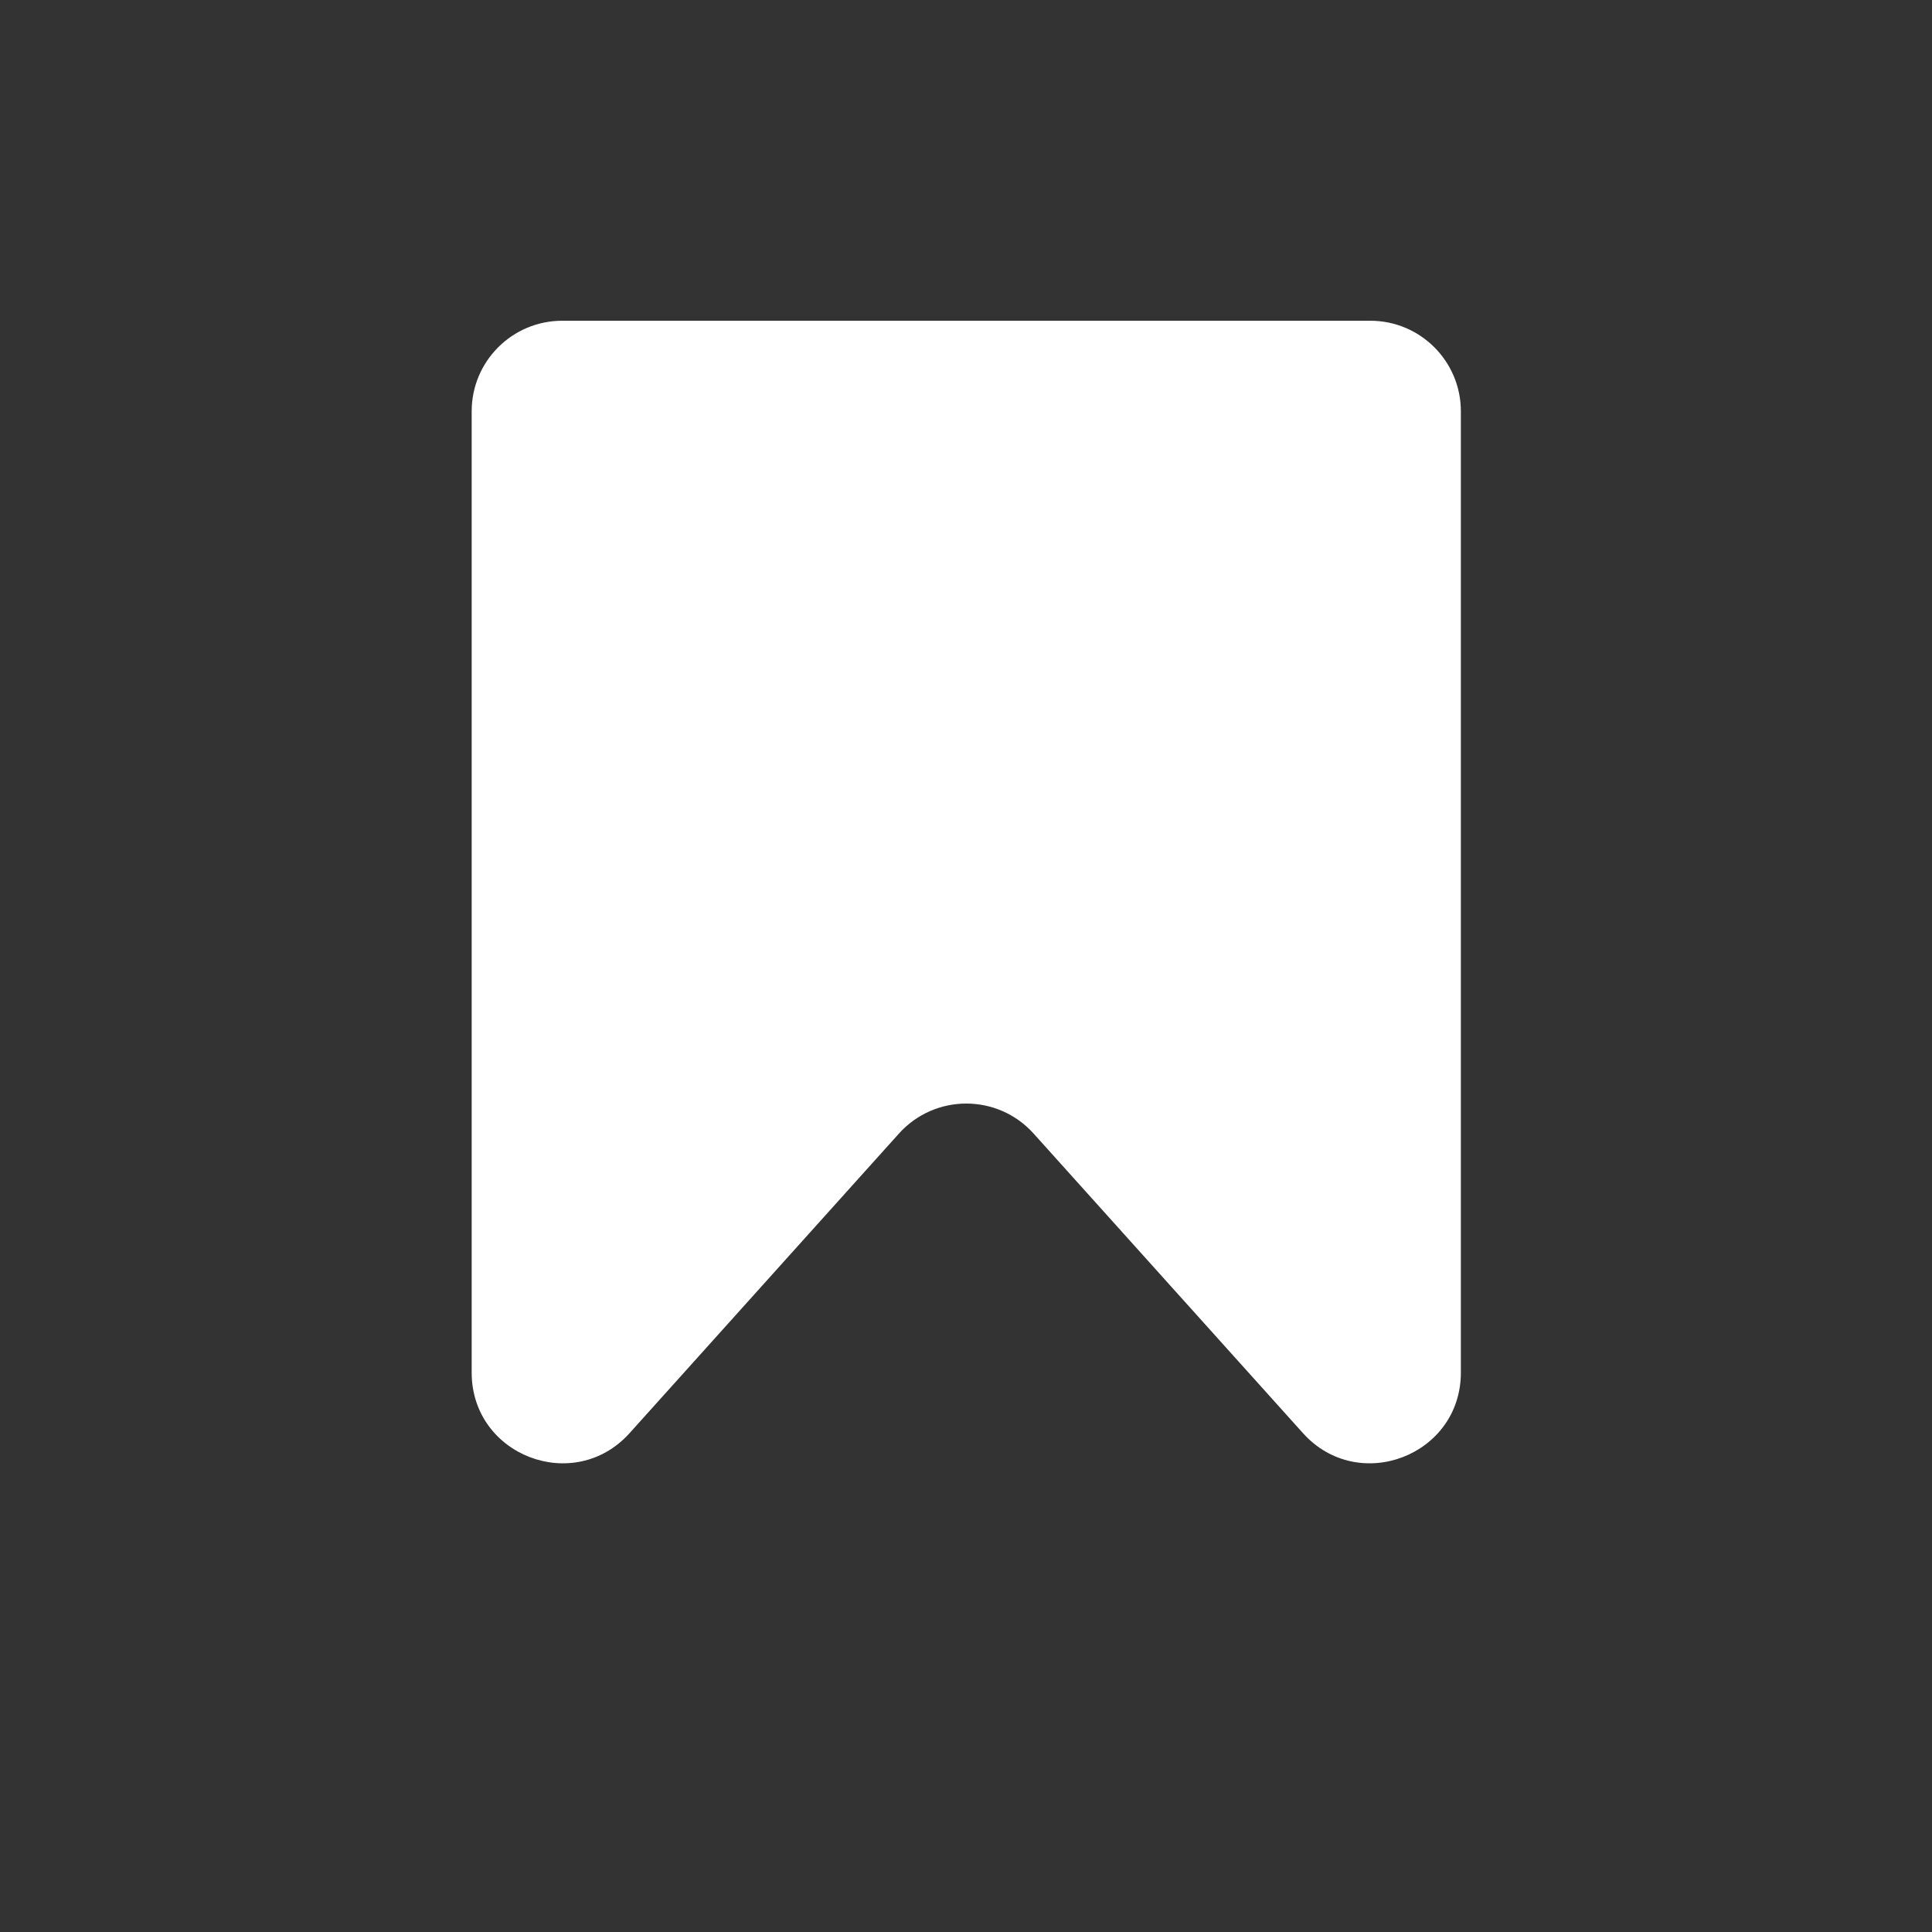 <svg width="512" height="512" viewBox="0 0 512 512" fill="none" xmlns="http://www.w3.org/2000/svg">
<rect x="0" y="0" width="512" height="512" fill="#333333" stroke="none"/>
<path d="M125 109C125 95.745 135.745 85 149 85H256.072H363.144C376.399 85 387.144 95.745 387.144 109V363.746C387.144 385.747 360.008 396.153 345.297 379.793L273.919 300.408C264.384 289.804 247.76 289.804 238.225 300.408L166.847 379.793C152.136 396.153 125 385.748 125 363.746V109Z" fill="white"/>
</svg>
